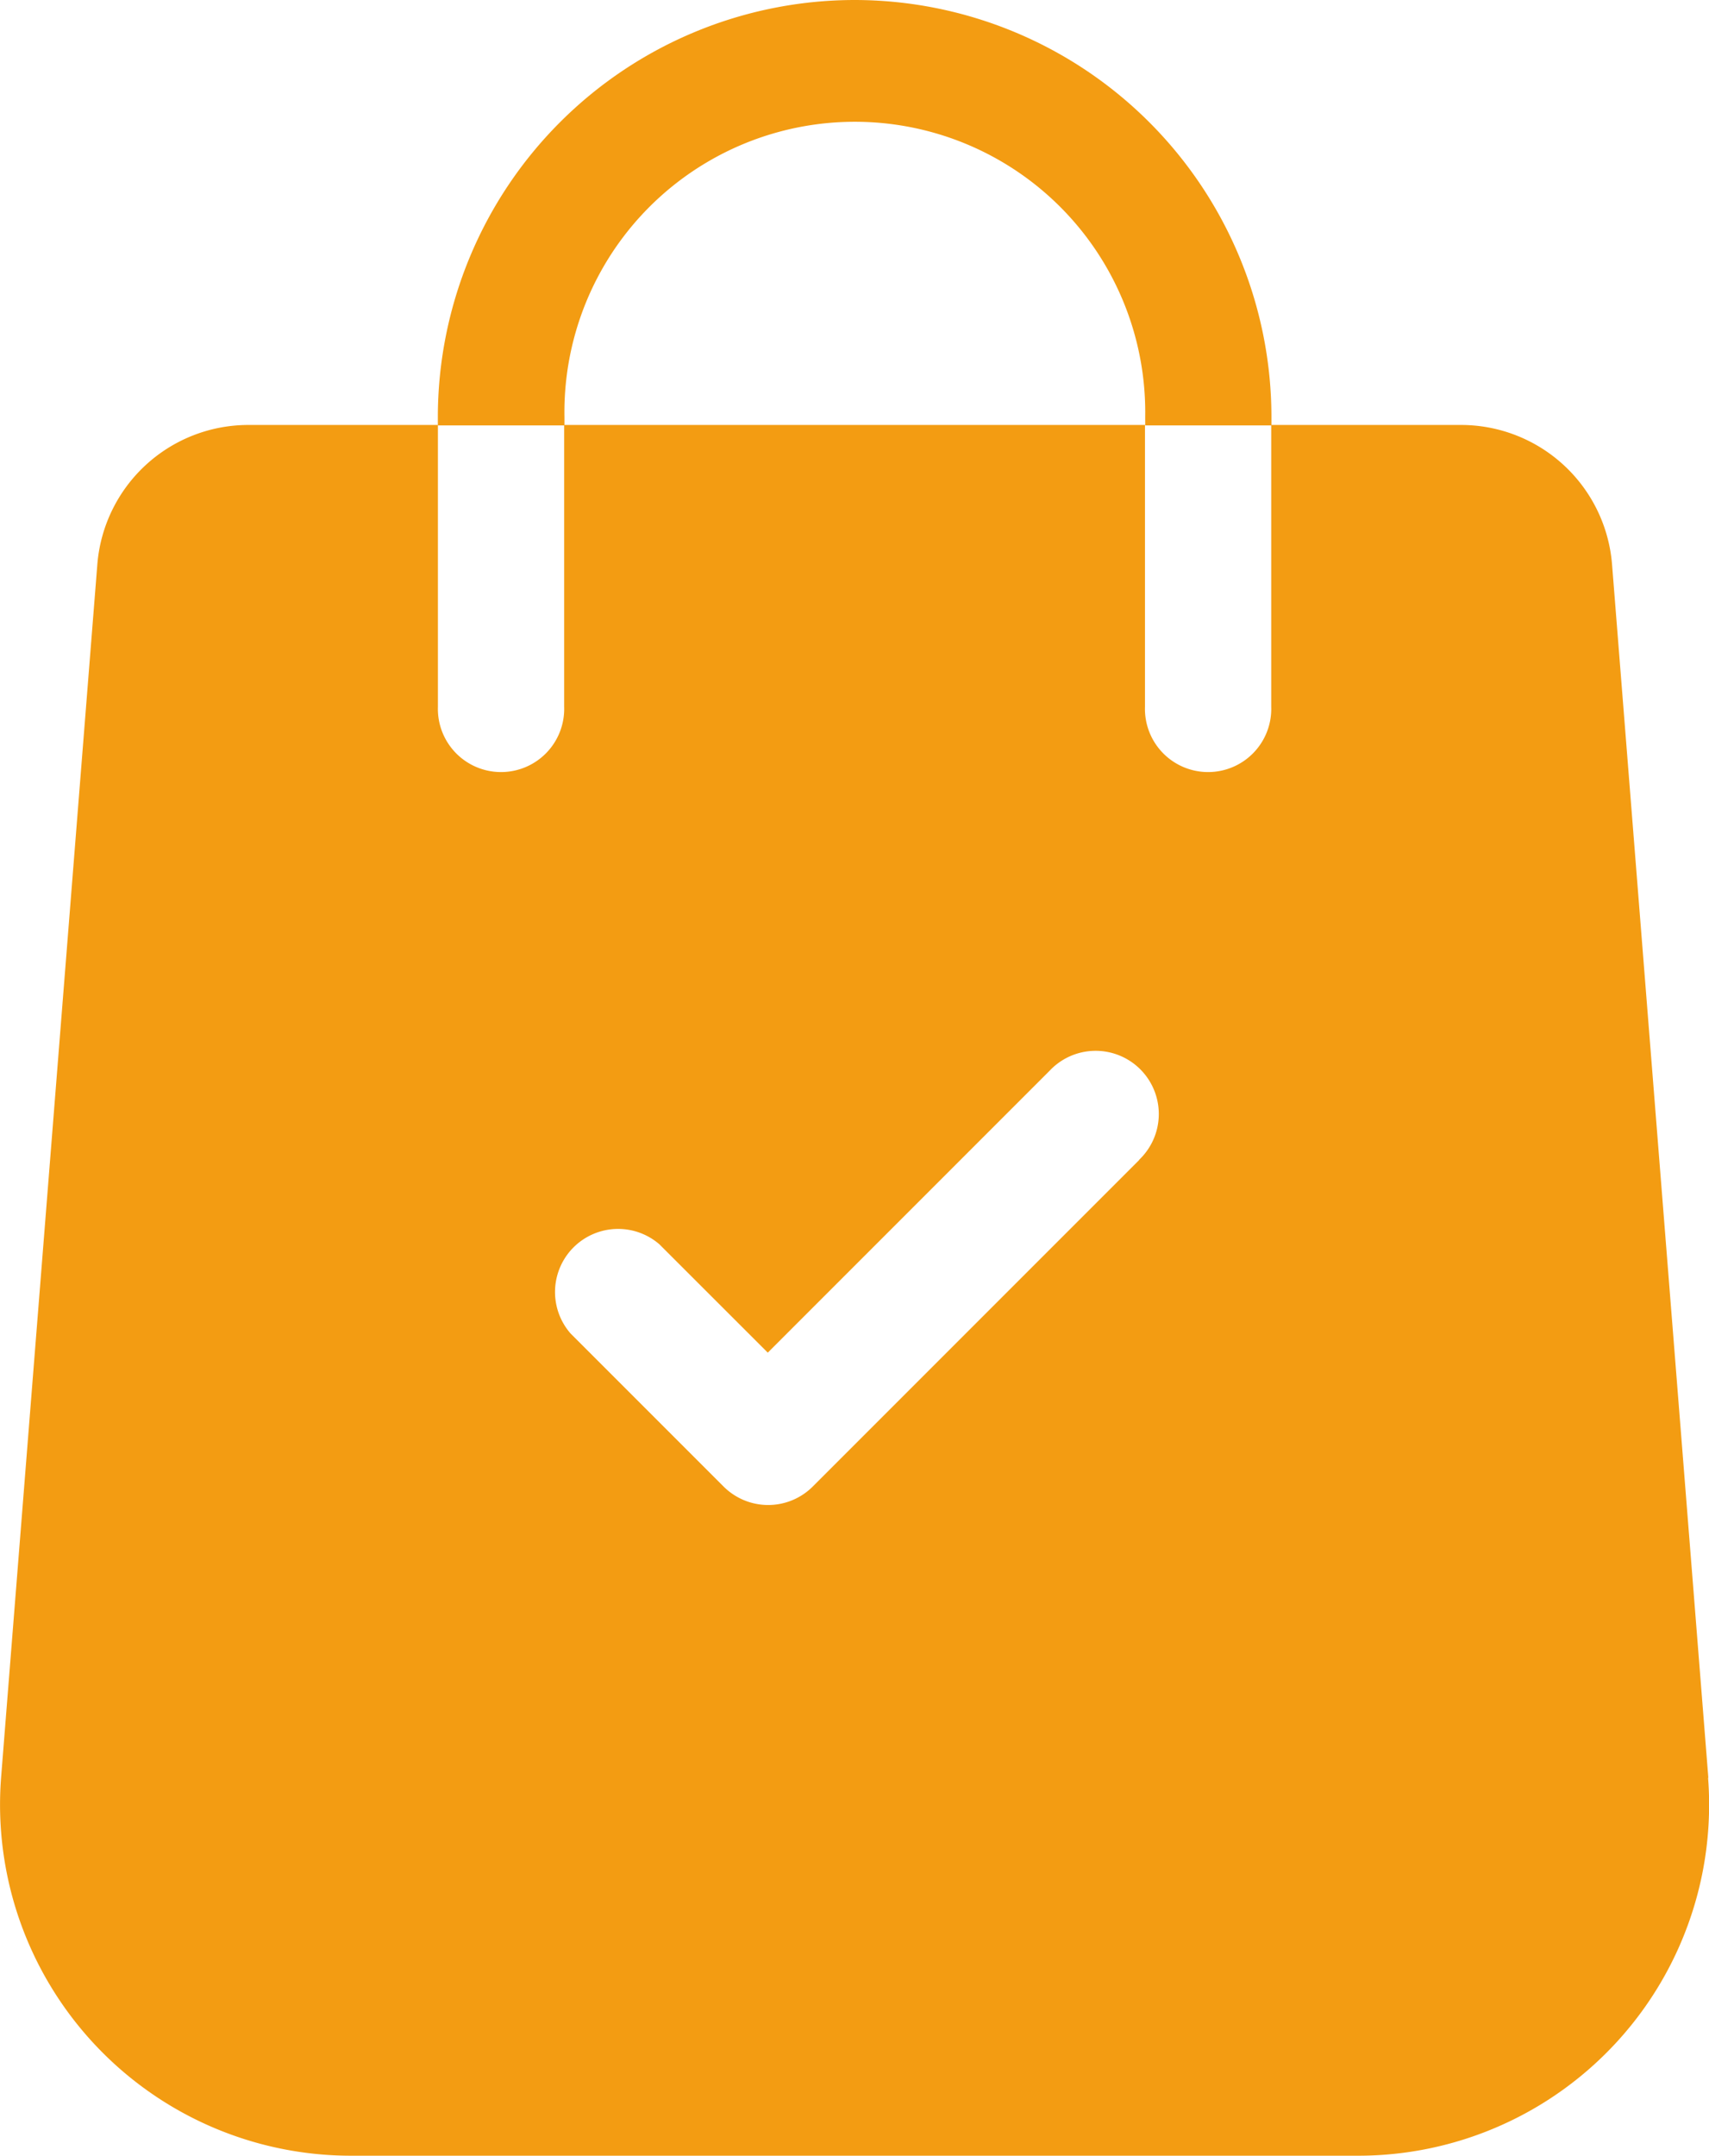 <svg xmlns="http://www.w3.org/2000/svg" width="23.786" height="30" viewBox="0 0 23.786 30">
  <g id="shopping-bag_3_" data-name="shopping-bag (3)" transform="translate(-53.023)">
    <g id="Group_2704" data-name="Group 2704">
      <g id="Group_17" data-name="Group 17" transform="translate(53.023 5.918)">
        <g id="Group_16" data-name="Group 16">
          <path id="Path_3" data-name="Path 3" d="M76.8,119.826l-1.34-16.881A2.109,2.109,0,0,0,73.362,101H70.716v3.921a.879.879,0,1,1-1.757,0V101H60.875v3.921a.879.879,0,1,1-1.757,0V101H56.472a2.109,2.109,0,0,0-2.094,1.937l-1.34,16.886a4.885,4.885,0,0,0,4.87,5.259H71.926a4.884,4.884,0,0,0,4.87-5.261Zm-7.92-8.6-4.544,4.544a.878.878,0,0,1-1.243,0l-2.13-2.13A.878.878,0,0,1,62.2,112.4l1.509,1.508,3.923-3.923a.879.879,0,1,1,1.242,1.243Z" transform="translate(-53.023 -101.005)" fill="#F39C12"/>
        </g>
      </g>
      <g id="Group_19" data-name="Group 19" transform="translate(59.118)">
        <g id="Group_18" data-name="Group 18">
          <path id="Path_4" data-name="Path 4" d="M162.838,0a5.806,5.806,0,0,0-5.8,5.8v.119H158.8V5.8a4.042,4.042,0,1,1,8.083,0v.119h1.757V5.8A5.806,5.806,0,0,0,162.838,0Z" transform="translate(-157.039)" fill="#F39C12"/>
        </g>
      </g>
    </g>
  </g>
</svg>
